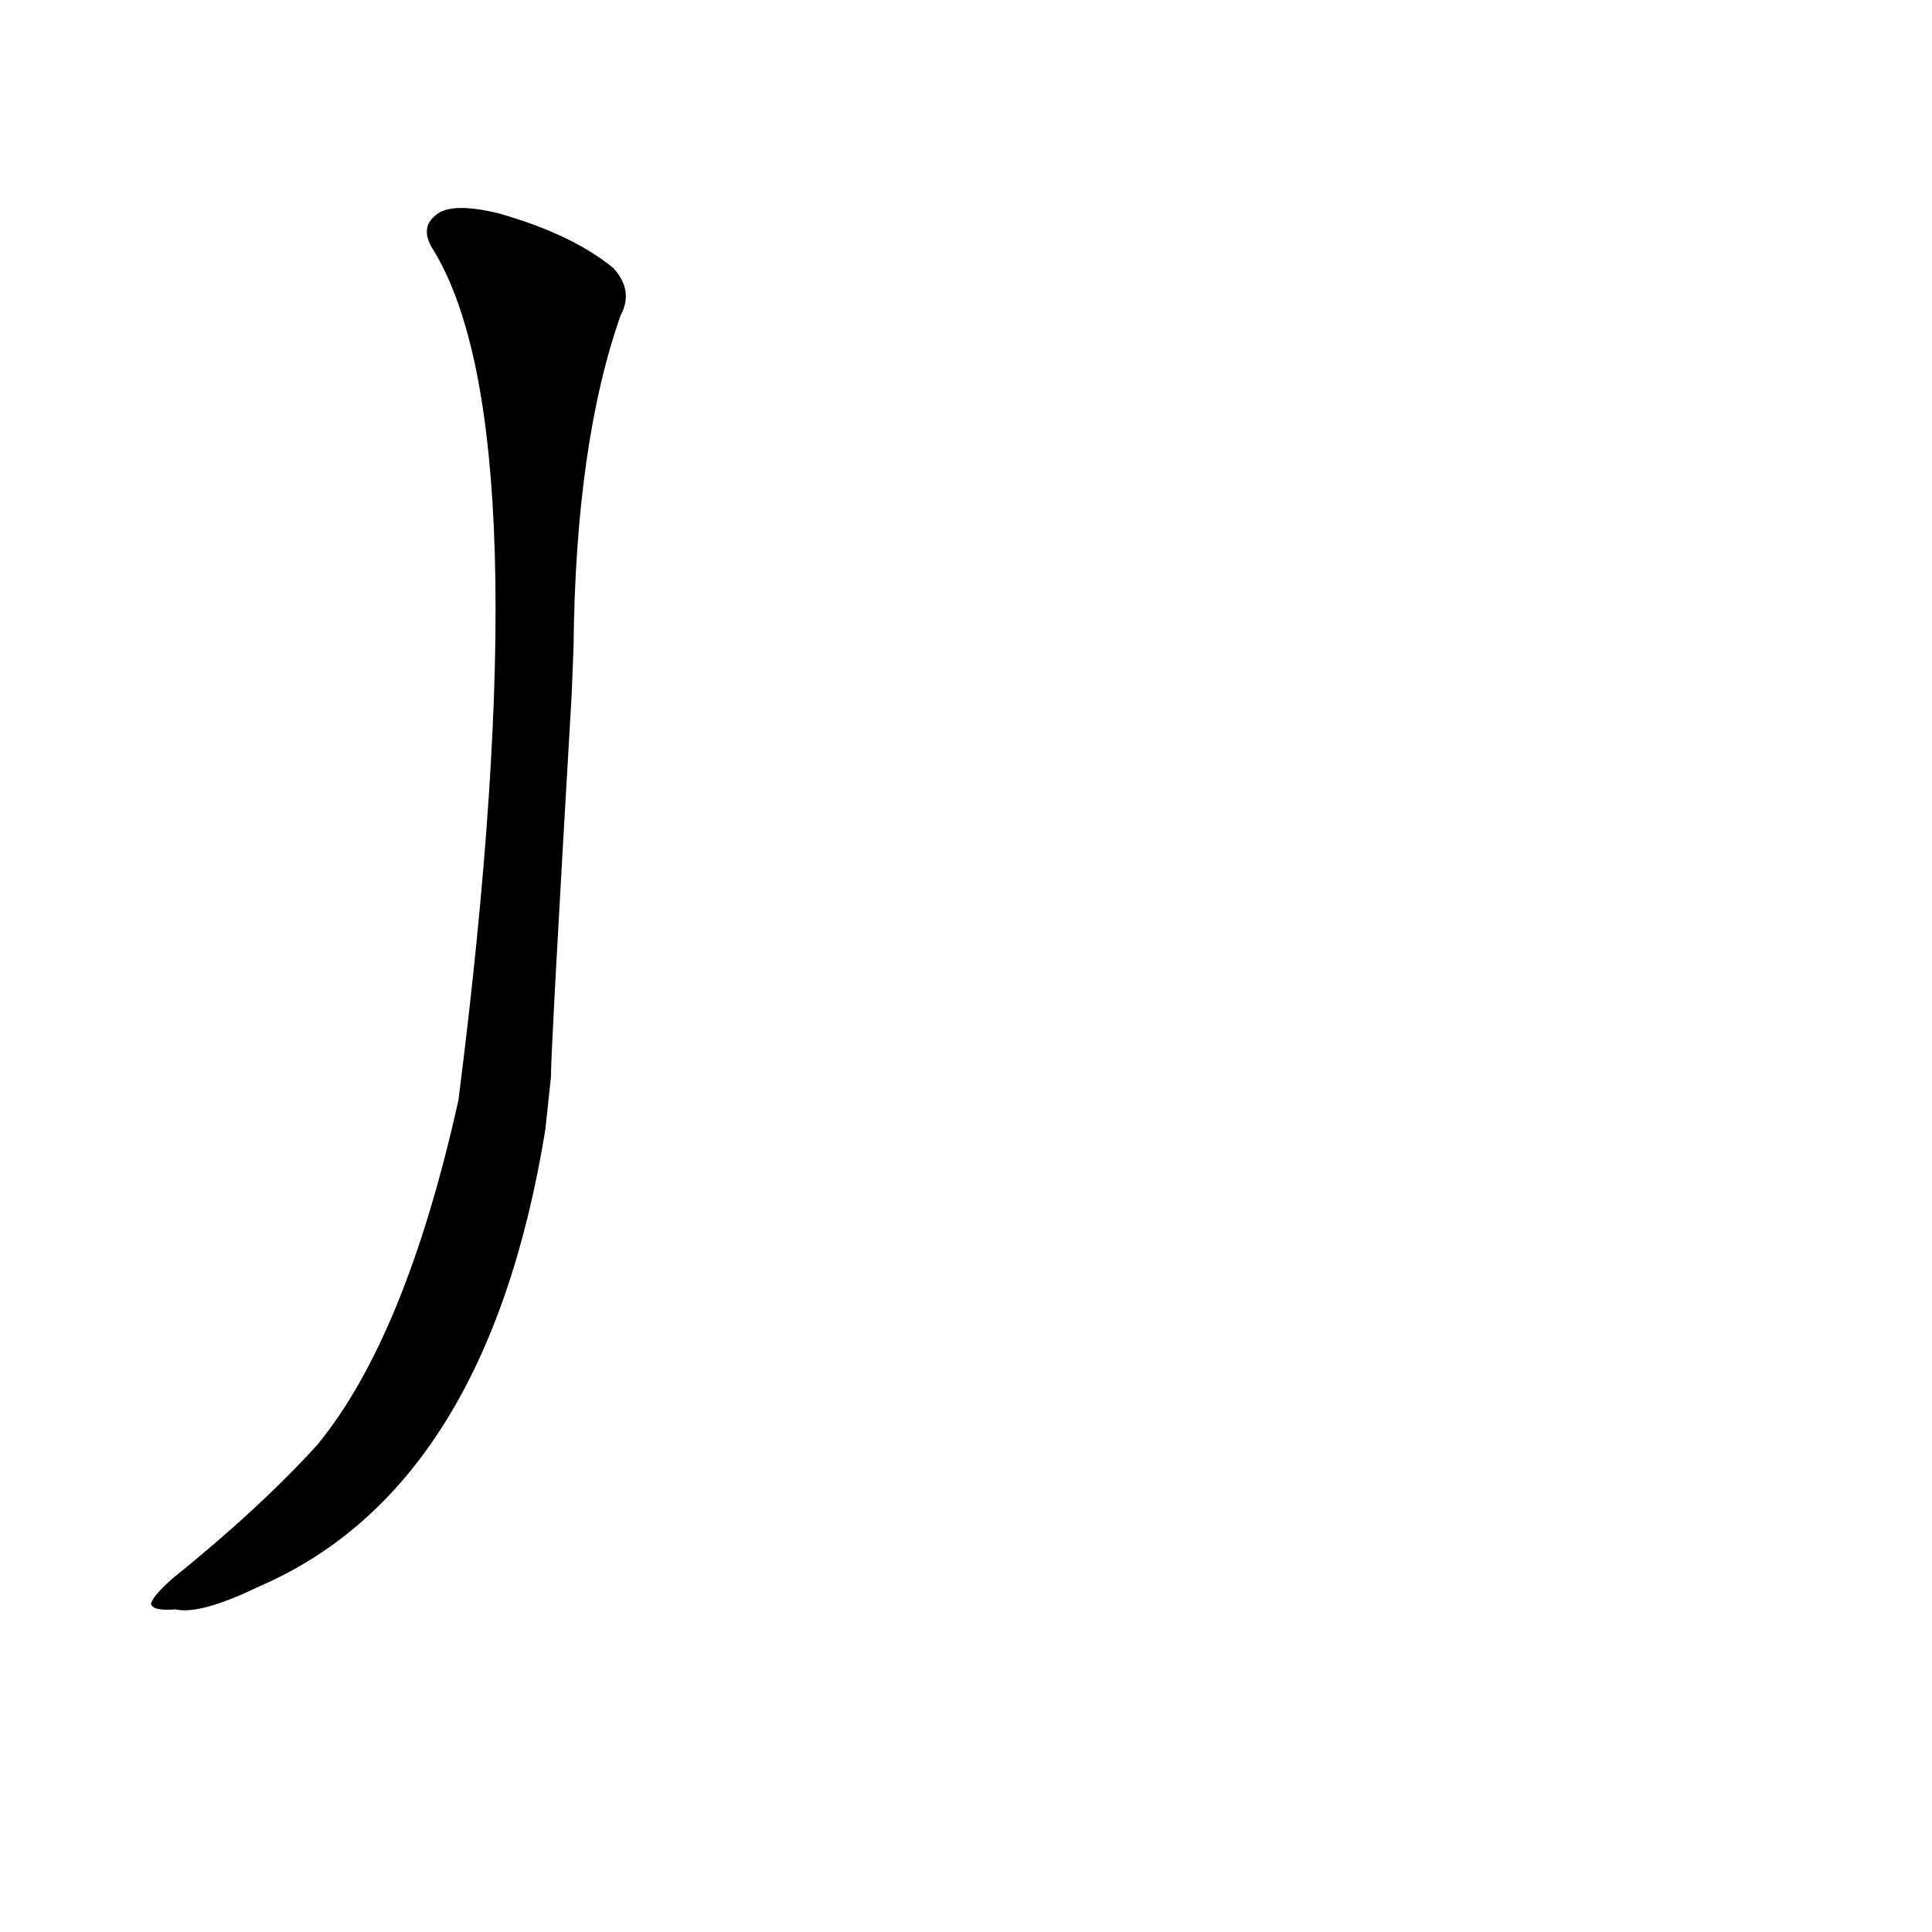 <?xml version='1.0' encoding='utf-8'?>
<svg xmlns="http://www.w3.org/2000/svg" version="1.1" viewBox="0 0 1024 1024"><g transform="scale(1, -1) translate(0, -900)"><path d="M 292 329 Q 292 344 303 532 L 304 557 Q 305 665 329 733 Q 336 746 325 758 Q 303 776 264 787 Q 239 793 231 786 Q 222 779 230 767 Q 288 671 243 317 Q 215 191 168 134 Q 137 100 91 63 Q 81 54 80 50 Q 81 46 93 47 Q 106 44 137 59 Q 258 111 289 301 L 292 329 Z" fill="black" /></g></svg>